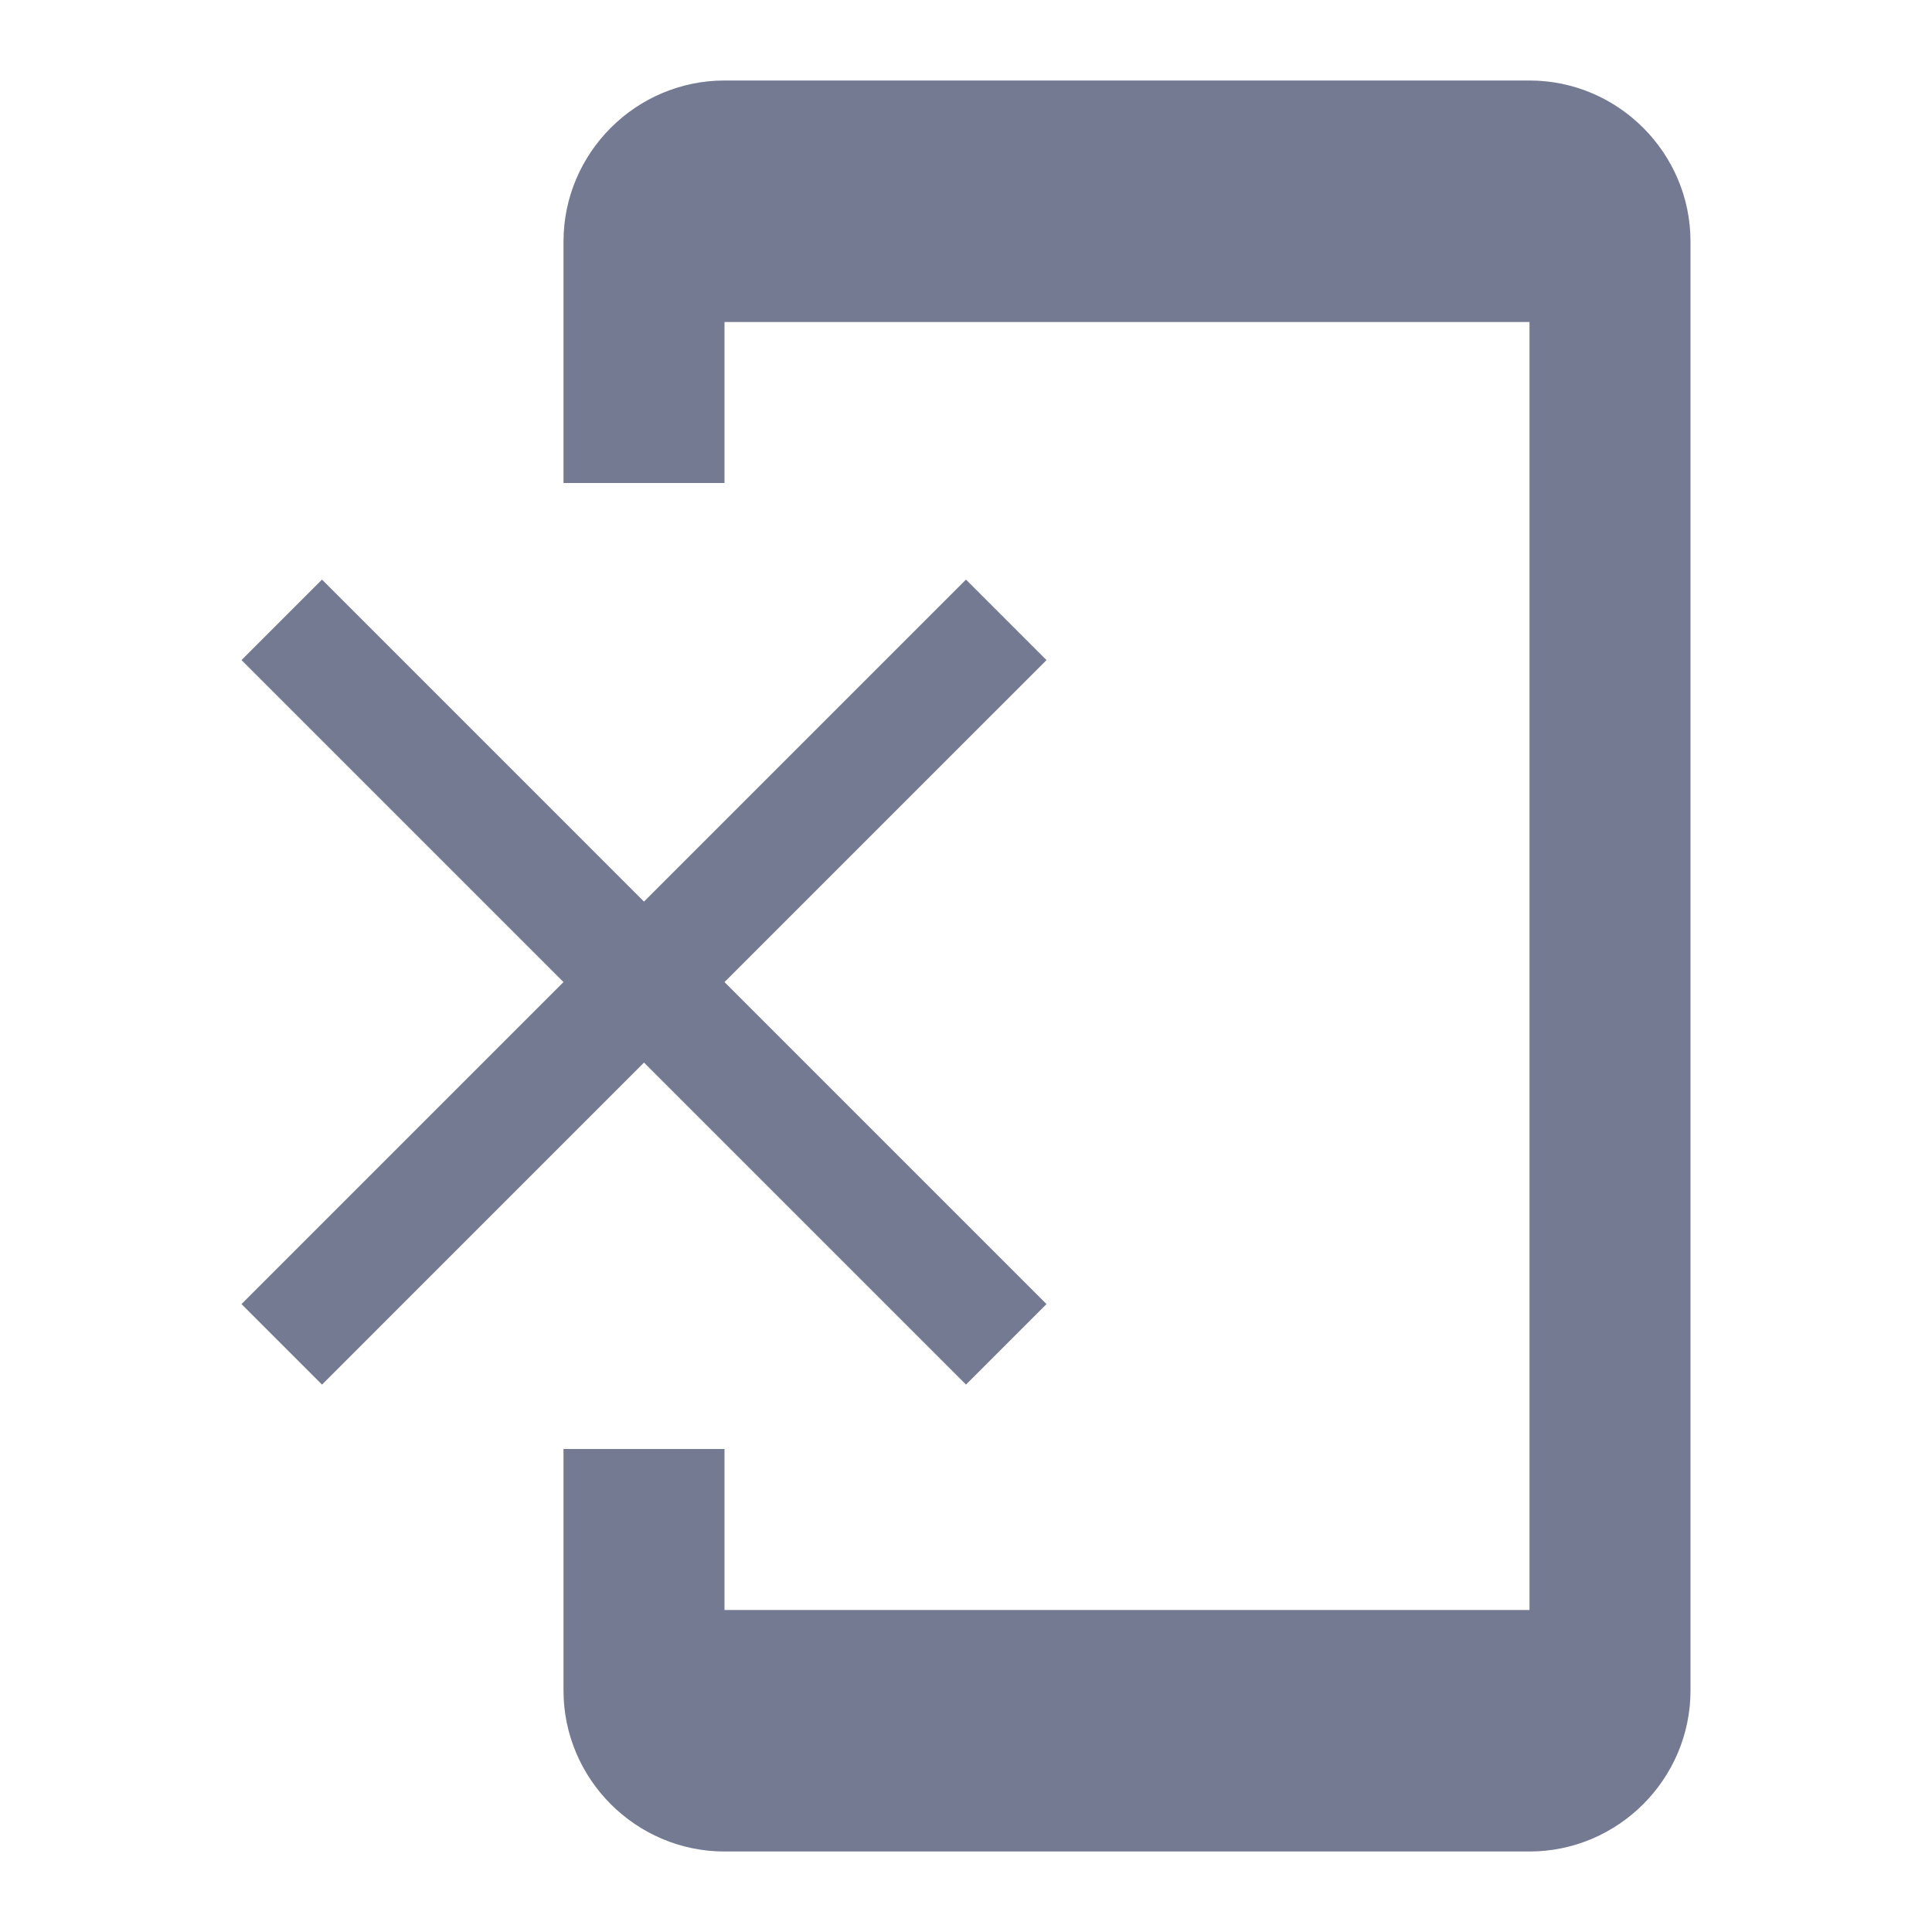 <svg width="24" height="24" viewBox="0 0 24 24" fill="none" xmlns="http://www.w3.org/2000/svg">
<g clip-path="url(#clip0_13178_285590)">
<path d="M13 8.2L12 7.2L8 11.2L4 7.2L3 8.2L7 12.2L3 16.2L4 17.2L8 13.2L12 17.2L13 16.2L9 12.2L13 8.2ZM19 1H9C7.9 1 7 1.9 7 3V6H9V4H19V20H9V18H7V21C7 22.1 7.9 23 9 23H19C20.1 23 21 22.1 21 21V3C21 1.9 20.1 1 19 1Z" fill="#757A93"/>
</g>
<defs>
<clipPath id="clip0_13178_285590">
<rect width="24" height="24" fill="white"/>
</clipPath>
</defs>
</svg>
